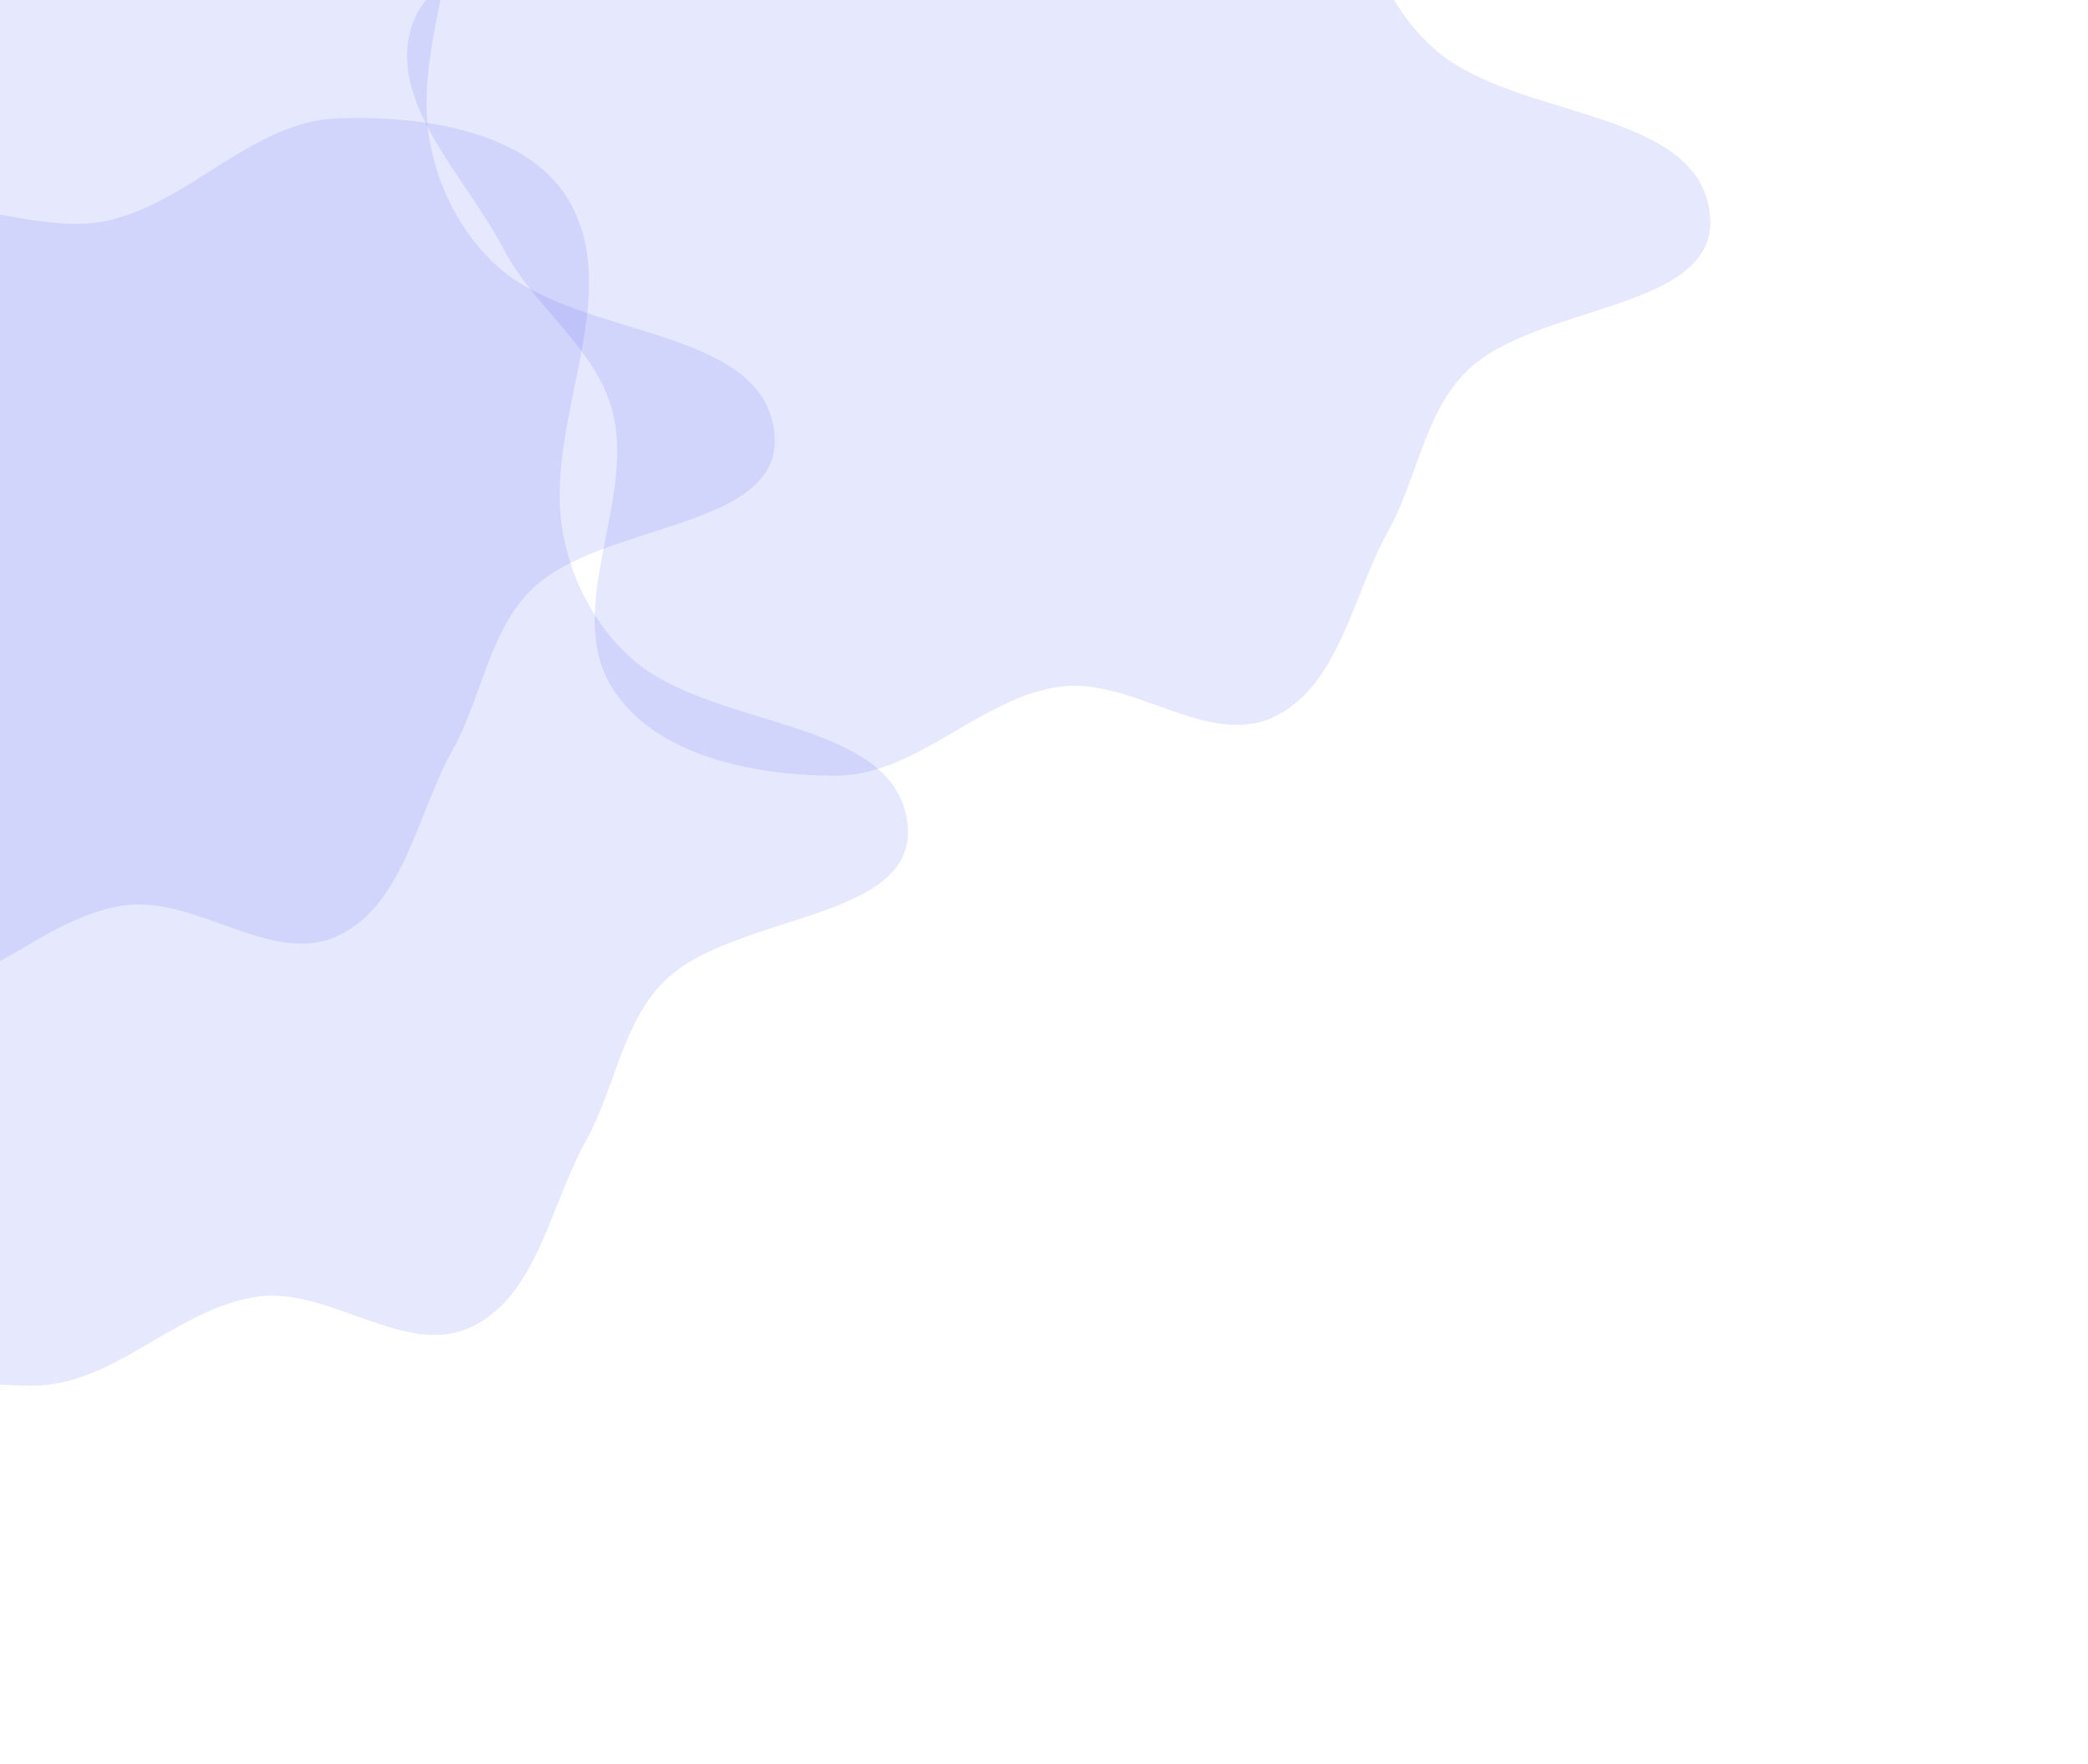 <svg width="1270" height="1073" viewBox="0 0 1270 1073" fill="none" xmlns="http://www.w3.org/2000/svg">
<g opacity="0.5" filter="url(#filter0_f_318_250)">
<path fill-rule="evenodd" clip-rule="evenodd" d="M-14.269 -104.048C35.34 -115.831 73.209 -164.132 124.165 -166.017C174.837 -167.892 241.387 -158.831 265.923 -114.412C297.689 -56.904 251.656 15.84 260.577 80.933C264.825 111.934 280.357 142.752 303.976 163.262C353.469 206.241 464.605 198.459 471.054 263.709C476.866 322.505 365.388 317.193 323.283 358.591C297.203 384.233 293.091 424.3 275.242 456.233C253.481 495.167 245.889 550.062 205.597 569.147C165.818 587.988 119.611 544.774 75.987 550.61C26.997 557.164 -11.265 604.701 -60.693 604.771C-109.887 604.841 -171.058 592.951 -196.817 550.999C-226.201 503.146 -182.803 438.483 -196.275 383.963C-205.923 344.918 -244.183 320.179 -262.677 284.466C-285.426 240.536 -334.023 195.156 -318.34 148.246C-301.949 99.22 -216.727 108.63 -189.255 64.853C-159.895 18.068 -203.824 -59.2 -164.091 -97.552C-127.808 -132.572 -63.32 -92.397 -14.269 -104.048Z" fill="#5865F2" fill-opacity="0.3"/>
</g>
<g opacity="0.5" filter="url(#filter1_f_318_250)">
<path fill-rule="evenodd" clip-rule="evenodd" d="M66.731 133.952C116.34 122.169 154.209 73.868 205.165 71.983C255.837 70.108 322.387 79.169 346.923 123.588C378.689 181.096 332.656 253.84 341.577 318.933C345.825 349.934 361.357 380.752 384.976 401.262C434.469 444.241 545.605 436.459 552.054 501.709C557.866 560.505 446.388 555.193 404.283 596.591C378.203 622.233 374.091 662.3 356.242 694.233C334.481 733.168 326.889 788.062 286.597 807.147C246.818 825.988 200.611 782.774 156.987 788.61C107.997 795.164 69.735 842.701 20.307 842.771C-28.887 842.841 -90.058 830.951 -115.817 788.999C-145.201 741.146 -101.803 676.483 -115.275 621.963C-124.923 582.918 -163.183 558.179 -181.677 522.466C-204.426 478.536 -253.023 433.156 -237.34 386.246C-220.949 337.22 -135.727 346.63 -108.255 302.853C-78.895 256.068 -122.824 178.8 -83.091 140.448C-46.808 105.428 17.68 145.603 66.731 133.952Z" fill="#5865F2" fill-opacity="0.3"/>
</g>
<g opacity="0.5" filter="url(#filter2_f_318_250)">
<path fill-rule="evenodd" clip-rule="evenodd" d="M554.731 -237.048C604.34 -248.831 642.209 -297.132 693.165 -299.017C743.837 -300.892 810.387 -291.831 834.923 -247.412C866.689 -189.905 820.656 -117.16 829.577 -52.067C833.825 -21.066 849.357 9.752 872.976 30.262C922.469 73.241 1033.6 65.459 1040.05 130.709C1045.87 189.505 934.388 184.193 892.283 225.591C866.203 251.233 862.091 291.299 844.242 323.233C822.481 362.167 814.889 417.062 774.597 436.147C734.818 454.988 688.611 411.774 644.987 417.61C595.997 424.164 557.735 471.701 508.307 471.771C459.113 471.841 397.942 459.951 372.183 417.999C342.799 370.146 386.197 305.483 372.725 250.963C363.077 211.918 324.817 187.179 306.323 151.466C283.574 107.536 234.977 62.156 250.66 15.246C267.051 -33.78 352.273 -24.37 379.745 -68.147C409.105 -114.932 365.176 -192.2 404.909 -230.552C441.192 -265.572 505.68 -225.397 554.731 -237.048Z" fill="#5865F2" fill-opacity="0.3"/>
</g>
<defs>
<filter id="filter0_f_318_250" x="-550.899" y="-395.745" width="1251.67" height="1230.02" filterUnits="userSpaceOnUse" color-interpolation-filters="sRGB">
<feFlood flood-opacity="0" result="BackgroundImageFix"/>
<feBlend mode="normal" in="SourceGraphic" in2="BackgroundImageFix" result="shape"/>
<feGaussianBlur stdDeviation="114.75" result="effect1_foregroundBlur_318_250"/>
</filter>
<filter id="filter1_f_318_250" x="-469.899" y="-157.745" width="1251.67" height="1230.02" filterUnits="userSpaceOnUse" color-interpolation-filters="sRGB">
<feFlood flood-opacity="0" result="BackgroundImageFix"/>
<feBlend mode="normal" in="SourceGraphic" in2="BackgroundImageFix" result="shape"/>
<feGaussianBlur stdDeviation="114.75" result="effect1_foregroundBlur_318_250"/>
</filter>
<filter id="filter2_f_318_250" x="18.101" y="-528.745" width="1251.67" height="1230.02" filterUnits="userSpaceOnUse" color-interpolation-filters="sRGB">
<feFlood flood-opacity="0" result="BackgroundImageFix"/>
<feBlend mode="normal" in="SourceGraphic" in2="BackgroundImageFix" result="shape"/>
<feGaussianBlur stdDeviation="114.75" result="effect1_foregroundBlur_318_250"/>
</filter>
</defs>
</svg>
